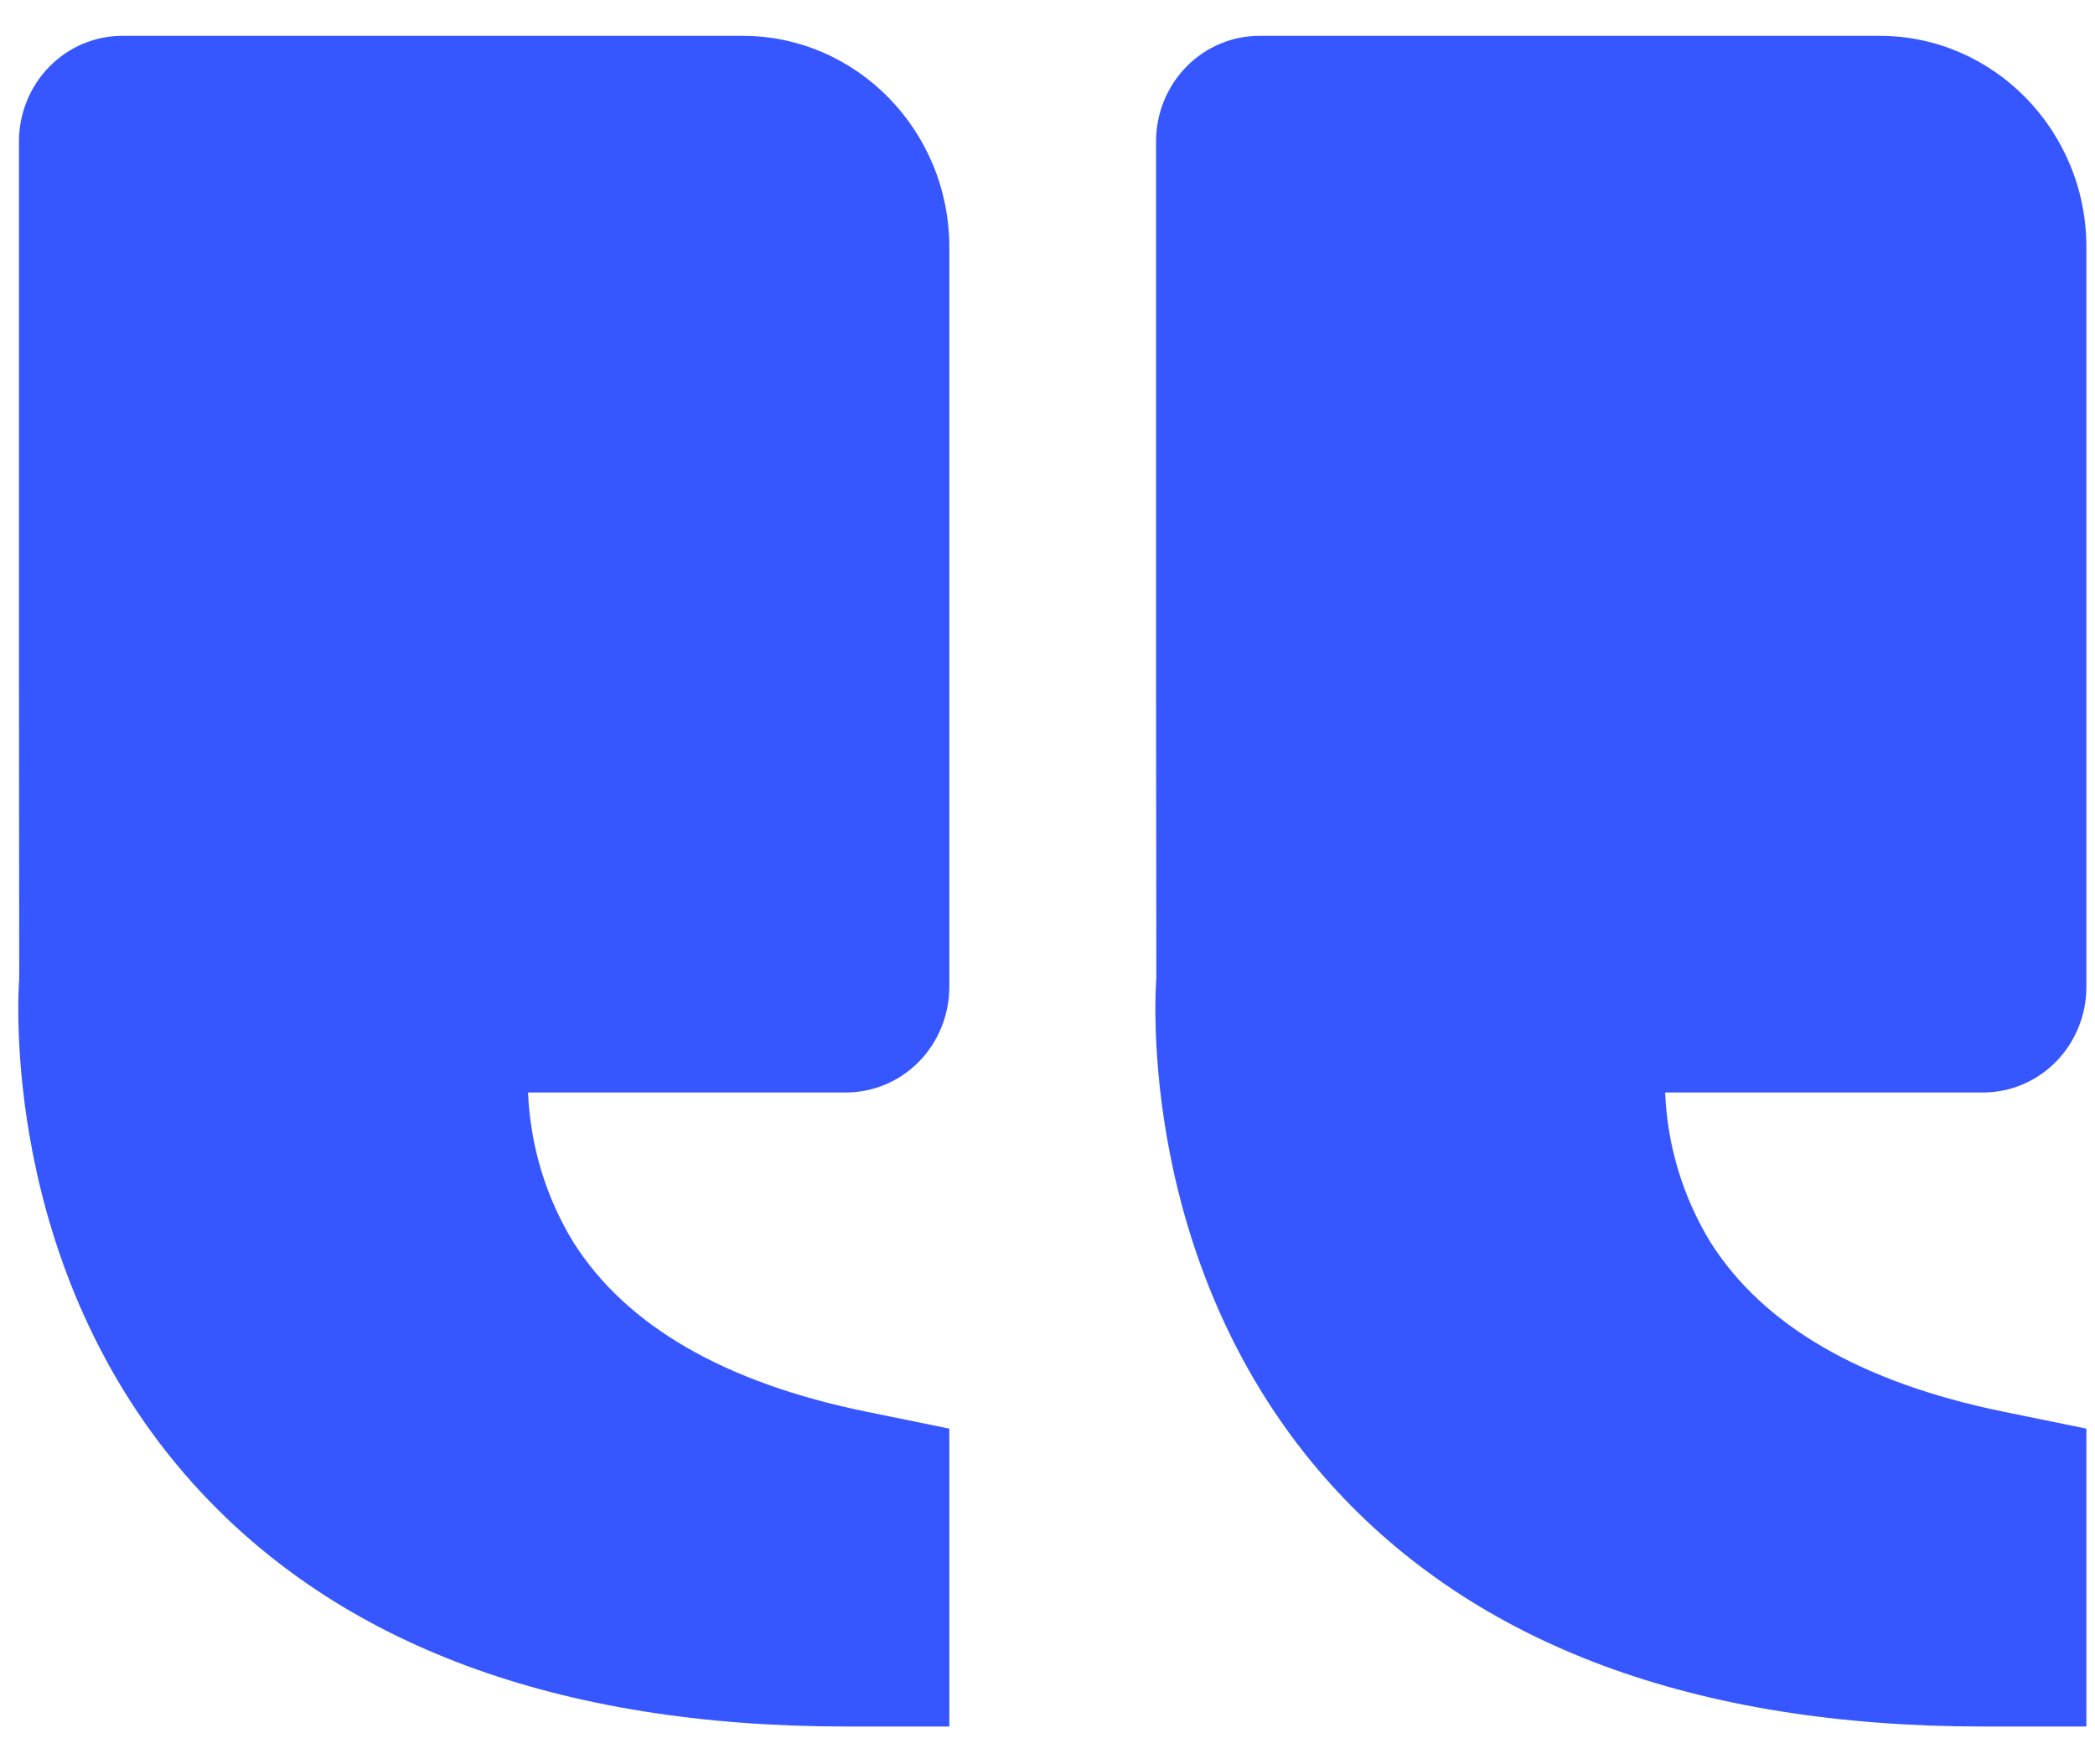 <svg width="38" height="32" viewBox="0 0 38 32" fill="none" xmlns="http://www.w3.org/2000/svg">
<path d="M3.514 26.923C6.145 29.839 10.126 31.316 15.344 31.316L17.219 31.316L17.219 25.913L15.711 25.605C13.143 25.08 11.356 24.047 10.399 22.53C9.9 21.714 9.618 20.779 9.578 19.816L15.344 19.816C15.841 19.816 16.318 19.614 16.67 19.255C17.021 18.896 17.219 18.408 17.219 17.9L17.219 4.483C17.219 2.369 15.537 0.65 13.469 0.65L2.219 0.65C1.722 0.65 1.245 0.852 0.893 1.211C0.541 1.571 0.344 2.058 0.344 2.566L0.344 12.15L0.349 17.744C0.333 17.957 -0.024 22.998 3.514 26.923ZM34.094 0.65L22.844 0.65C22.346 0.65 21.87 0.852 21.518 1.211C21.166 1.571 20.969 2.058 20.969 2.566L20.969 12.15L20.974 17.744C20.958 17.957 20.601 22.998 24.139 26.923C26.77 29.839 30.751 31.316 35.969 31.316L37.844 31.316L37.844 25.913L36.336 25.605C33.768 25.08 31.981 24.047 31.024 22.53C30.526 21.714 30.242 20.779 30.203 19.816L35.969 19.816C36.466 19.816 36.943 19.614 37.295 19.255C37.646 18.896 37.844 18.408 37.844 17.9L37.844 4.483C37.844 2.369 36.162 0.65 34.094 0.65Z" fill="#3656FF"/>
</svg>
